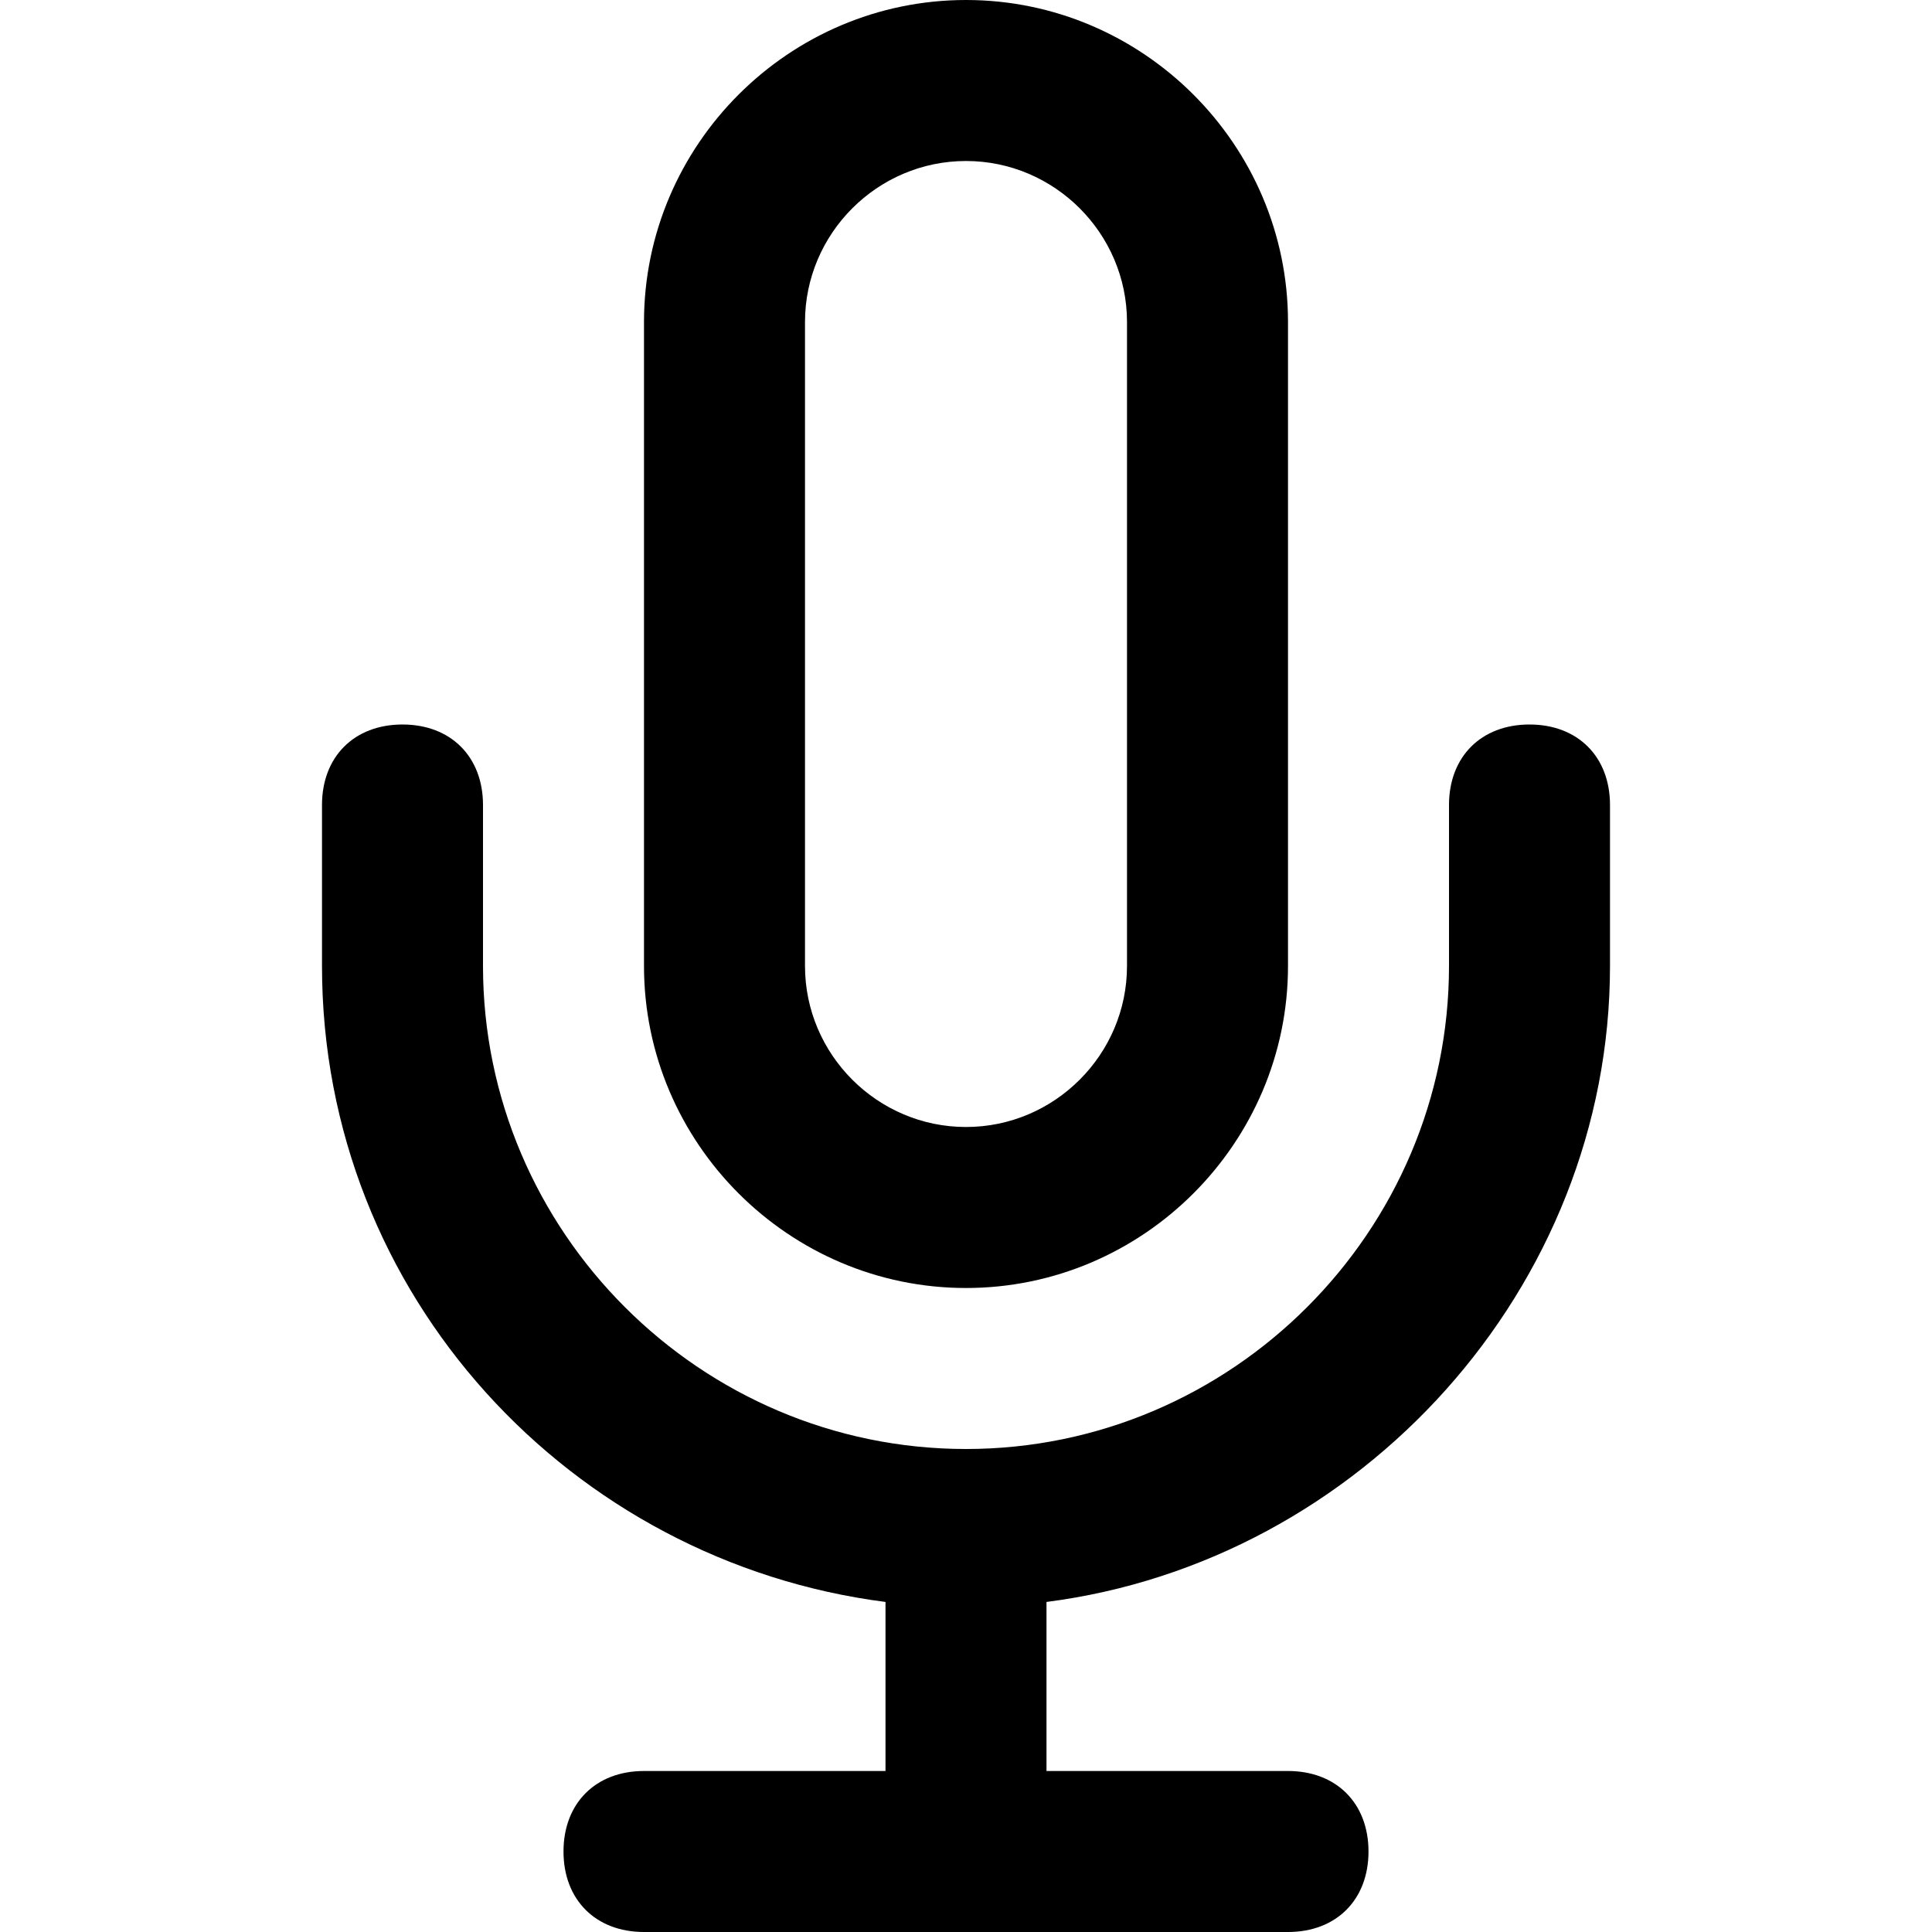 <!-- Generated by IcoMoon.io -->
<svg version="1.1" xmlns="http://www.w3.org/2000/svg" width="24" height="24" viewBox="0 0 24 24">
<title>mic</title>
<path d="M12 16c2.2 0 4-1.8 4-4v-8c0-2.2-1.8-4-4-4s-4 1.8-4 4v8c0 2.2 1.8 4 4 4zM10 4c0-1.1 0.9-2 2-2s2 0.9 2 2v8c0 1.1-0.9 2-2 2s-2-0.9-2-2v-8z"></path>
<path d="M19 9c-0.6 0-1 0.4-1 1v2c0 3.3-2.7 6-6 6s-6-2.7-6-6v-2c0-0.6-0.4-1-1-1s-1 0.4-1 1v2c0 4.1 3.1 7.4 7 7.9v2.1h-3c-0.6 0-1 0.4-1 1s0.4 1 1 1h8c0.6 0 1-0.4 1-1s-0.4-1-1-1h-3v-2.1c3.9-0.5 7-3.9 7-7.9v-2c0-0.6-0.4-1-1-1z"></path>
</svg>
